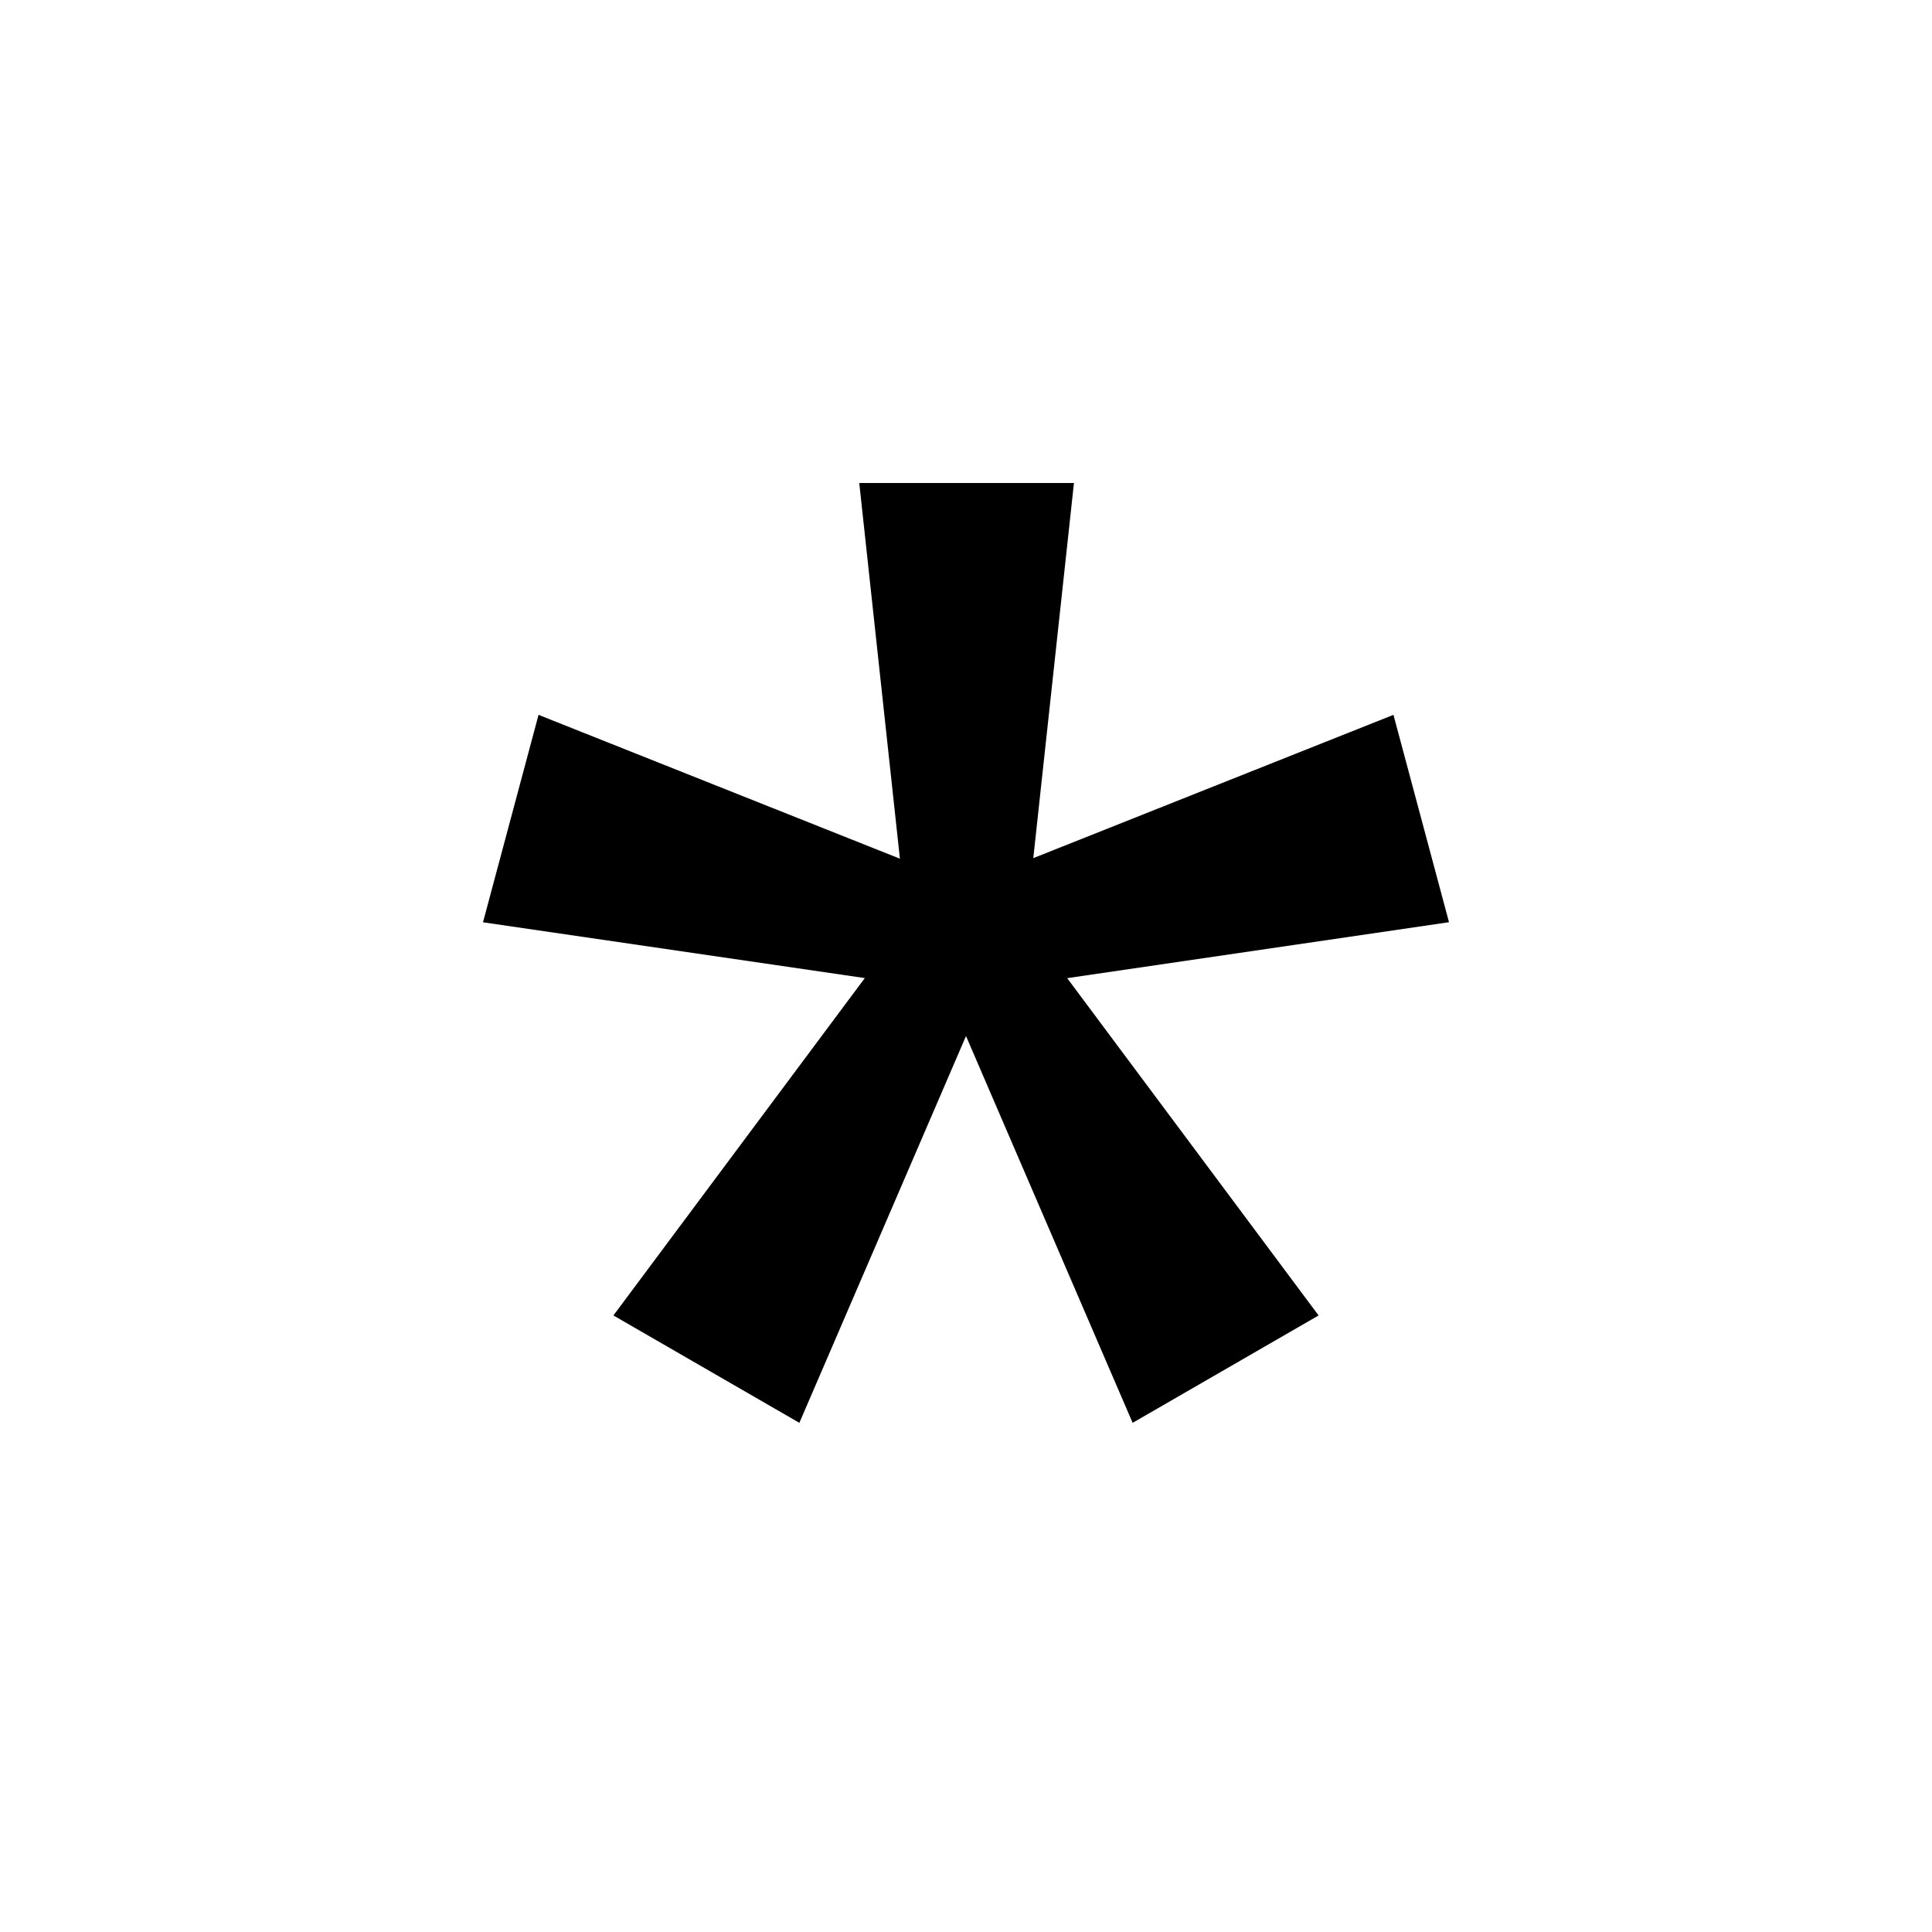 <svg width="24" height="24" fill="none" xmlns="http://www.w3.org/2000/svg" viewBox="0 0 24 24"><path d="M13.34 6h-2.666l.505 4.667L6.69 8.88 6 11.457l4.743.693-3.123 4.191 2.31 1.334L12 12.87l2.07 4.805 2.31-1.334-3.123-4.19L18 11.456l-.69-2.576-4.474 1.78.505-4.66z" fill="currentColor"/></svg>